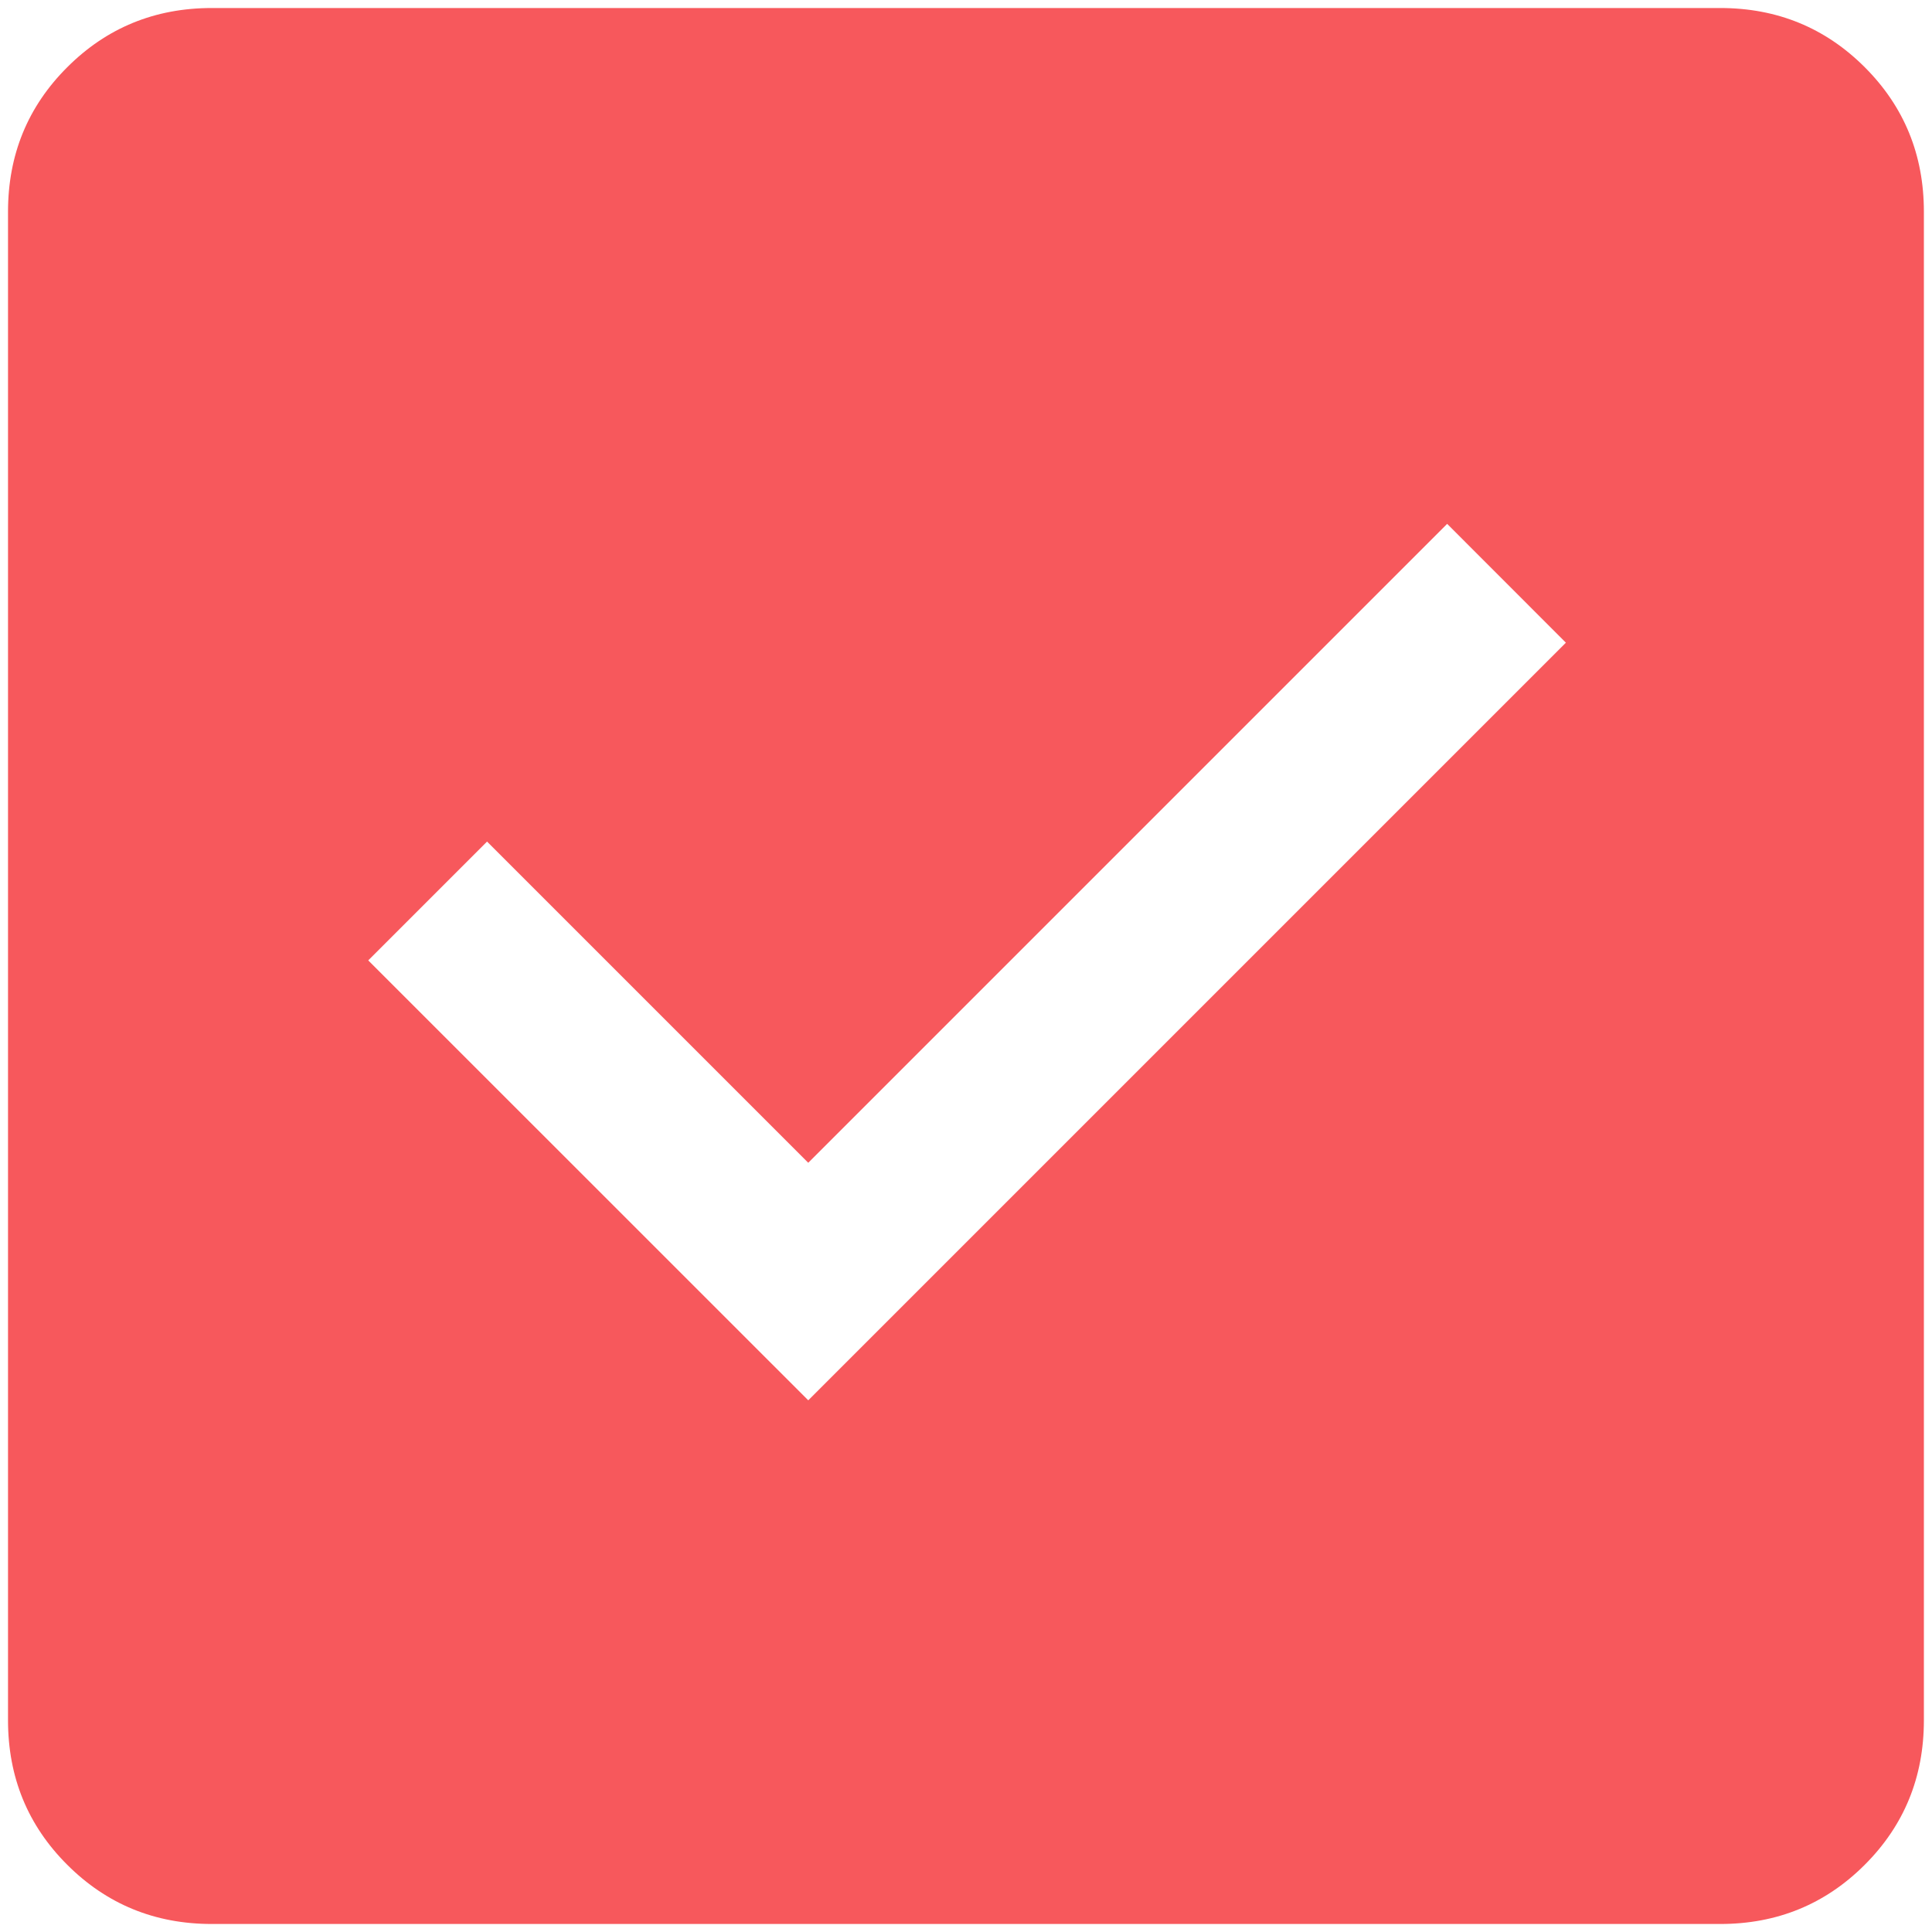 <svg width="20" height="20" viewBox="0 0 20 20" fill="none" xmlns="http://www.w3.org/2000/svg">
<path d="M8.367 14.496L16.21 6.653L14.981 5.423L8.367 12.037L5.042 8.712L3.812 9.942L8.367 14.496ZM2.192 19.917C1.603 19.917 1.104 19.712 0.696 19.304C0.287 18.896 0.083 18.397 0.083 17.808V2.192C0.083 1.603 0.287 1.104 0.696 0.696C1.104 0.288 1.603 0.083 2.192 0.083H17.808C18.397 0.083 18.896 0.288 19.304 0.696C19.712 1.104 19.916 1.603 19.916 2.192V17.808C19.916 18.397 19.712 18.896 19.304 19.304C18.896 19.712 18.397 19.917 17.808 19.917H2.192Z" fill="#F7585C"/>
</svg>
